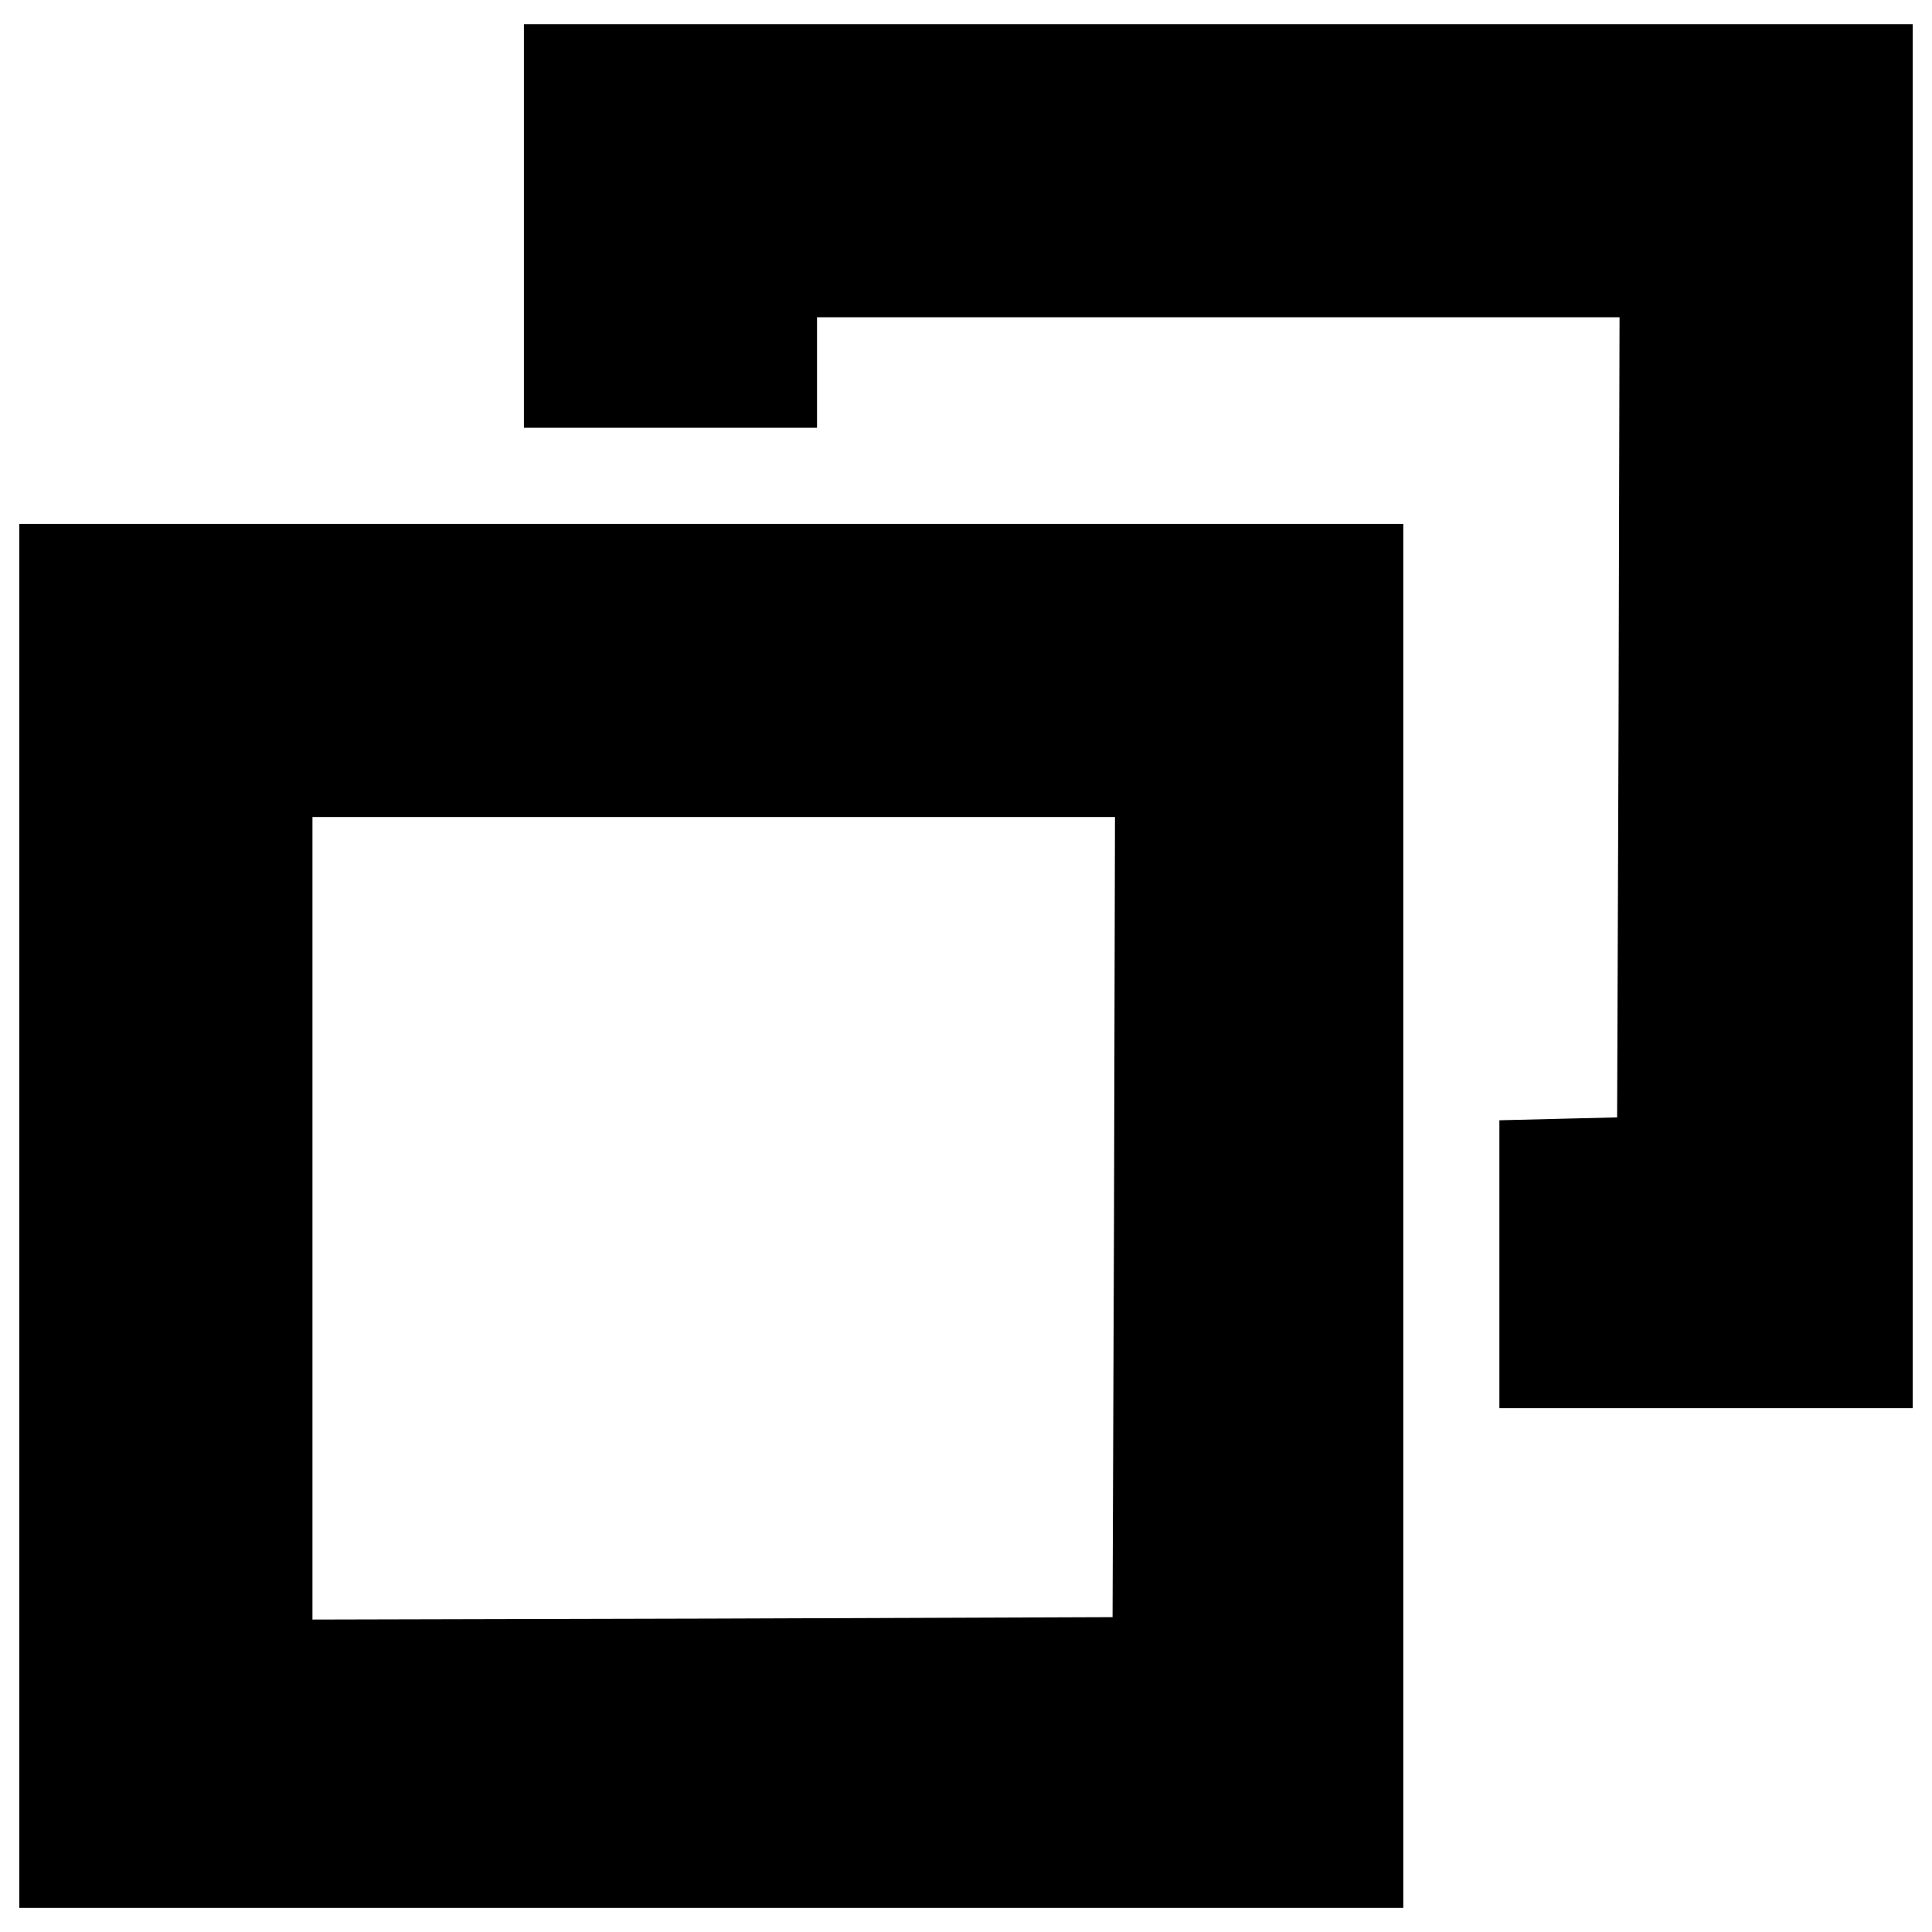 <?xml version="1.0" encoding="utf-8"?>
<!-- Svg Vector Icons : http://www.onlinewebfonts.com/icon -->
<!DOCTYPE svg PUBLIC "-//W3C//DTD SVG 1.1//EN" "http://www.w3.org/Graphics/SVG/1.1/DTD/svg11.dtd">
<svg version="1.1" xmlns="http://www.w3.org/2000/svg" xmlns:xlink="http://www.w3.org/1999/xlink" x="0px" y="0px" viewBox="0 0 1000 1000" enable-background="new 0 0 1000 1000" xml:space="preserve">
<g><g transform="translate(0,511) scale(0.1,-0.1)"><path d="M2711.7,3940.5V2895.8h758.6h758.6v286v286h2076.9h2076.9l-5-2069.4l-7.5-2071.9l-303.5-7.5l-305.9-7.5v-743.7v-746.2h1069.5H9900v3581.7v3581.7H6305.8H2711.7V3940.5z"/><path d="M100-1183.4v-3581.7h3581.7h3581.7v3581.7v3581.7H3681.7H100V-1183.4z M5766.1-1188.4l-7.5-2071.9l-2069.4-7.5l-2071.9-5v2076.9V881.1h2076.9h2076.9L5766.1-1188.4z"/></g></g>
</svg>